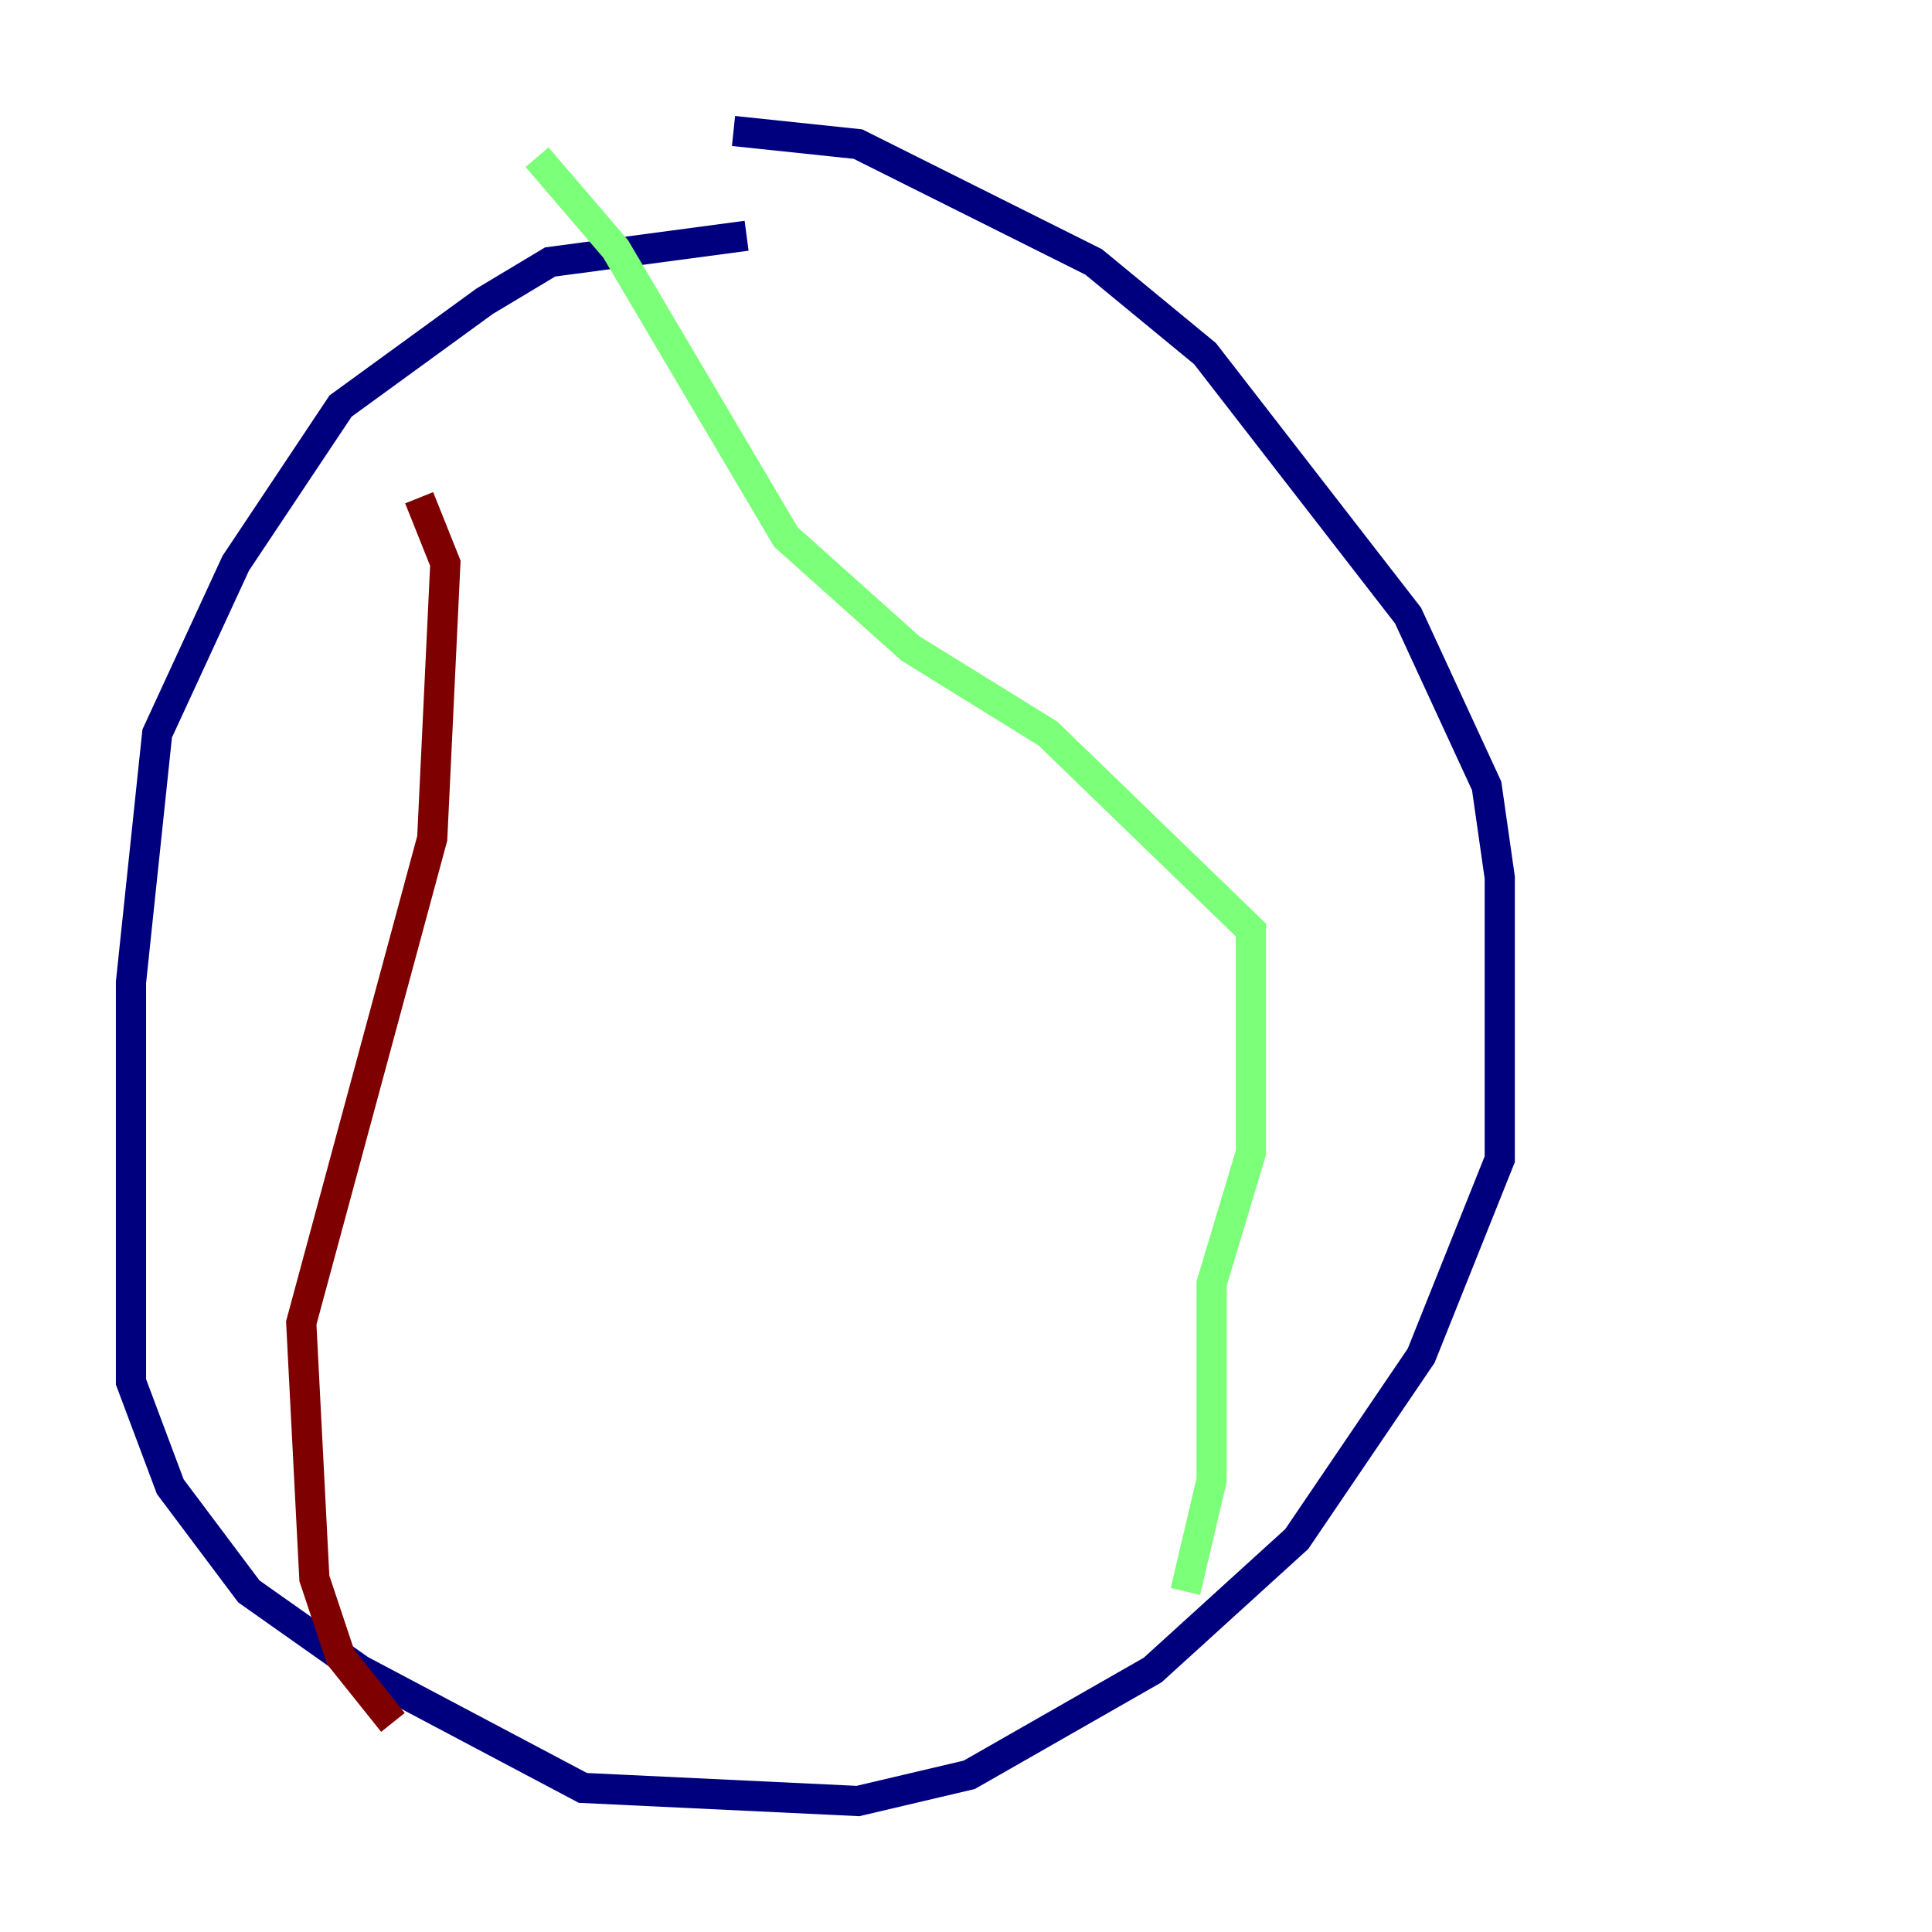 <?xml version="1.0" encoding="utf-8" ?>
<svg baseProfile="tiny" height="128" version="1.2" viewBox="0,0,128,128" width="128" xmlns="http://www.w3.org/2000/svg" xmlns:ev="http://www.w3.org/2001/xml-events" xmlns:xlink="http://www.w3.org/1999/xlink"><defs /><polyline fill="none" points="49.464,15.62 36.447,17.356 32.108,19.959 22.563,26.902 15.62,37.315 10.414,48.597 8.678,65.085 8.678,91.552 11.281,98.495 16.488,105.437 23.864,110.644 38.617,118.454 56.841,119.322 64.217,117.586 76.366,110.644 85.912,101.966 94.156,89.817 99.363,76.8 99.363,58.142 98.495,52.068 93.288,40.786 79.837,23.43 72.461,17.356 56.841,9.546 48.597,8.678" stroke="#00007f" stroke-width="2" /><polyline fill="none" points="78.536,105.437 80.271,98.061 80.271,85.044 82.875,76.366 82.875,61.614 69.424,48.597 60.312,42.956 52.068,35.58 40.786,16.488 35.58,10.414" stroke="#7cff79" stroke-width="2" /><polyline fill="none" points="26.034,114.115 22.563,109.776 20.827,104.57 19.959,87.647 28.637,55.539 29.505,37.315 27.77,32.976" stroke="#7f0000" stroke-width="2" /></svg>